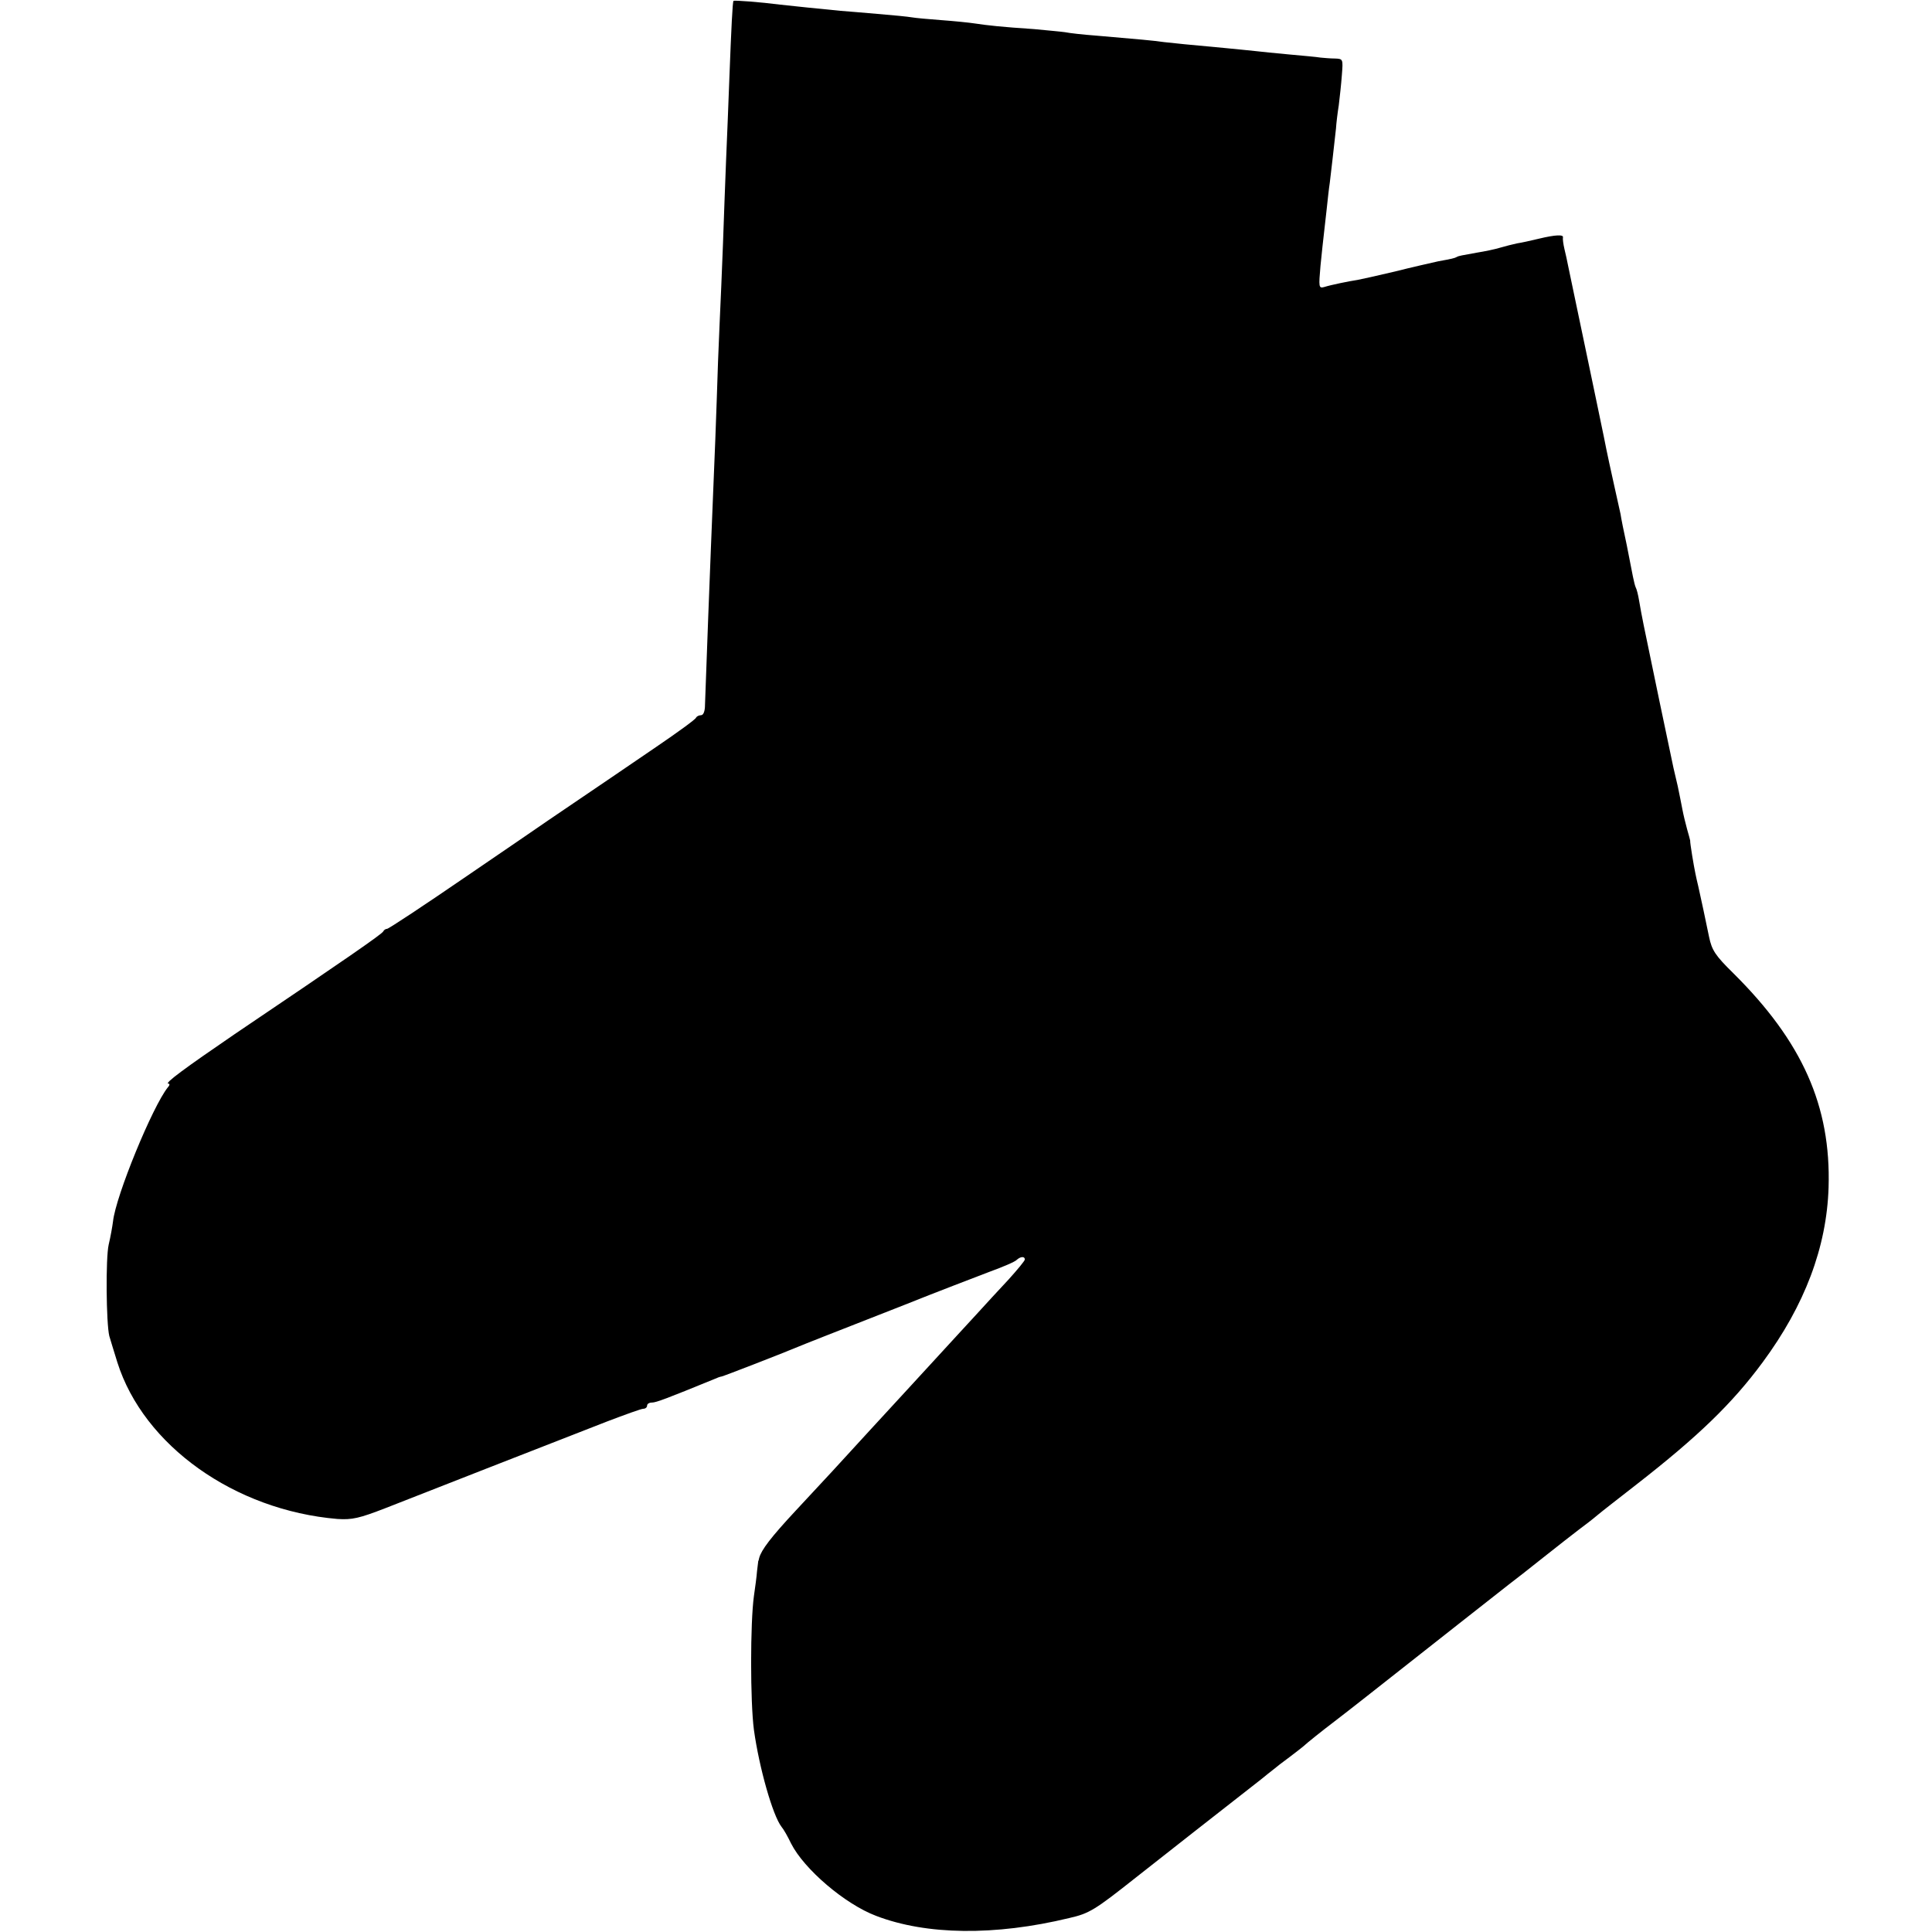 <?xml version="1.0" standalone="no"?>
<!DOCTYPE svg PUBLIC "-//W3C//DTD SVG 20010904//EN"
 "http://www.w3.org/TR/2001/REC-SVG-20010904/DTD/svg10.dtd">
<svg version="1.0" xmlns="http://www.w3.org/2000/svg"
 width="624pt" height="624pt" viewBox="0 0 624 624"
 preserveAspectRatio="xMidYMid meet">
<g transform="translate(0,624) scale(0.1,-0.1)"
fill="#000000" stroke="none">
<path d="M2369 6237 c-3 -4 -7 -86 -13 -242 -3 -82 -8 -206 -11 -275 -3 -69
-7 -190 -10 -270 -3 -80 -8 -197 -11 -260 -3 -63 -7 -171 -9 -240 -2 -69 -7
-186 -10 -260 -11 -263 -27 -688 -28 -727 0 -20 -5 -33 -13 -33 -7 0 -14 -4
-16 -8 -1 -5 -59 -47 -128 -94 -105 -72 -166 -113 -350 -238 -8 -6 -127 -87
-263 -180 -137 -94 -252 -170 -257 -170 -5 0 -10 -4 -12 -8 -3 -8 -117 -87
-480 -332 -161 -110 -229 -160 -214 -160 5 0 4 -6 -2 -12 -49 -61 -168 -350
-177 -433 -2 -16 -8 -50 -14 -75 -10 -44 -8 -254 2 -295 3 -11 15 -49 26 -85
85 -269 379 -478 711 -506 47 -3 70 2 155 35 207 81 423 166 716 280 58 22
110 41 117 41 7 0 12 5 12 10 0 6 7 10 16 10 13 0 50 14 199 75 11 5 22 9 25
9 7 1 197 75 235 91 17 7 59 24 95 38 36 14 153 60 260 102 107 43 231 90 275
107 44 16 84 33 89 39 12 11 26 12 26 1 0 -4 -24 -33 -52 -64 -29 -31 -77 -83
-106 -115 -29 -32 -86 -93 -125 -136 -110 -120 -126 -137 -217 -236 -115 -126
-131 -143 -239 -259 -82 -88 -112 -128 -119 -154 -1 -5 -2 -9 -3 -10 0 -2 -2
-16 -4 -33 -1 -16 -6 -52 -10 -80 -12 -87 -12 -341 0 -432 17 -123 61 -277 89
-313 7 -8 21 -33 31 -54 42 -83 174 -196 275 -234 162 -62 383 -65 623 -7 66
15 83 26 217 132 15 12 346 272 403 316 15 12 33 27 40 32 7 6 30 24 52 40 22
17 42 32 45 35 8 8 63 52 100 80 18 14 65 50 104 81 210 166 435 342 460 362
16 12 66 51 111 87 45 36 97 76 115 90 19 14 45 34 59 46 14 12 71 56 126 99
199 155 310 262 408 395 136 184 207 372 213 565 8 263 -85 471 -308 692 -58
57 -69 74 -78 117 -14 68 -23 110 -35 164 -3 12 -7 30 -9 40 -5 23 -18 101
-17 107 0 2 -5 19 -10 37 -5 18 -12 47 -15 63 -3 17 -10 50 -15 75 -6 25 -12
52 -14 60 -4 18 -83 395 -96 460 -5 25 -12 61 -15 80 -3 19 -8 38 -11 43 -2 4
-6 20 -9 35 -3 15 -12 61 -20 102 -9 41 -18 86 -20 100 -3 14 -12 54 -20 90
-8 36 -24 108 -34 160 -11 52 -33 160 -50 240 -43 204 -61 292 -66 315 -2 11
-7 34 -11 50 -4 17 -6 33 -5 38 3 10 -24 9 -78 -4 -25 -6 -56 -13 -70 -15 -14
-3 -38 -9 -55 -14 -16 -5 -50 -12 -75 -16 -49 -9 -58 -10 -65 -14 -7 -4 -16
-6 -60 -14 -22 -5 -85 -19 -140 -33 -55 -13 -109 -25 -120 -27 -27 -4 -86 -16
-108 -23 -18 -5 -18 0 -12 69 4 40 9 87 11 103 2 17 6 53 9 80 3 28 7 66 10
85 4 32 12 103 20 175 1 17 5 50 9 75 3 25 8 69 10 98 4 51 4 52 -22 53 -15 0
-36 2 -47 3 -11 2 -56 6 -100 10 -44 4 -93 9 -110 11 -16 2 -61 6 -100 10
-130 12 -150 14 -195 19 -44 6 -70 8 -220 21 -41 3 -86 8 -100 11 -14 2 -59 6
-100 10 -106 7 -150 12 -190 18 -19 3 -69 8 -110 11 -41 3 -84 7 -95 9 -11 2
-60 7 -110 11 -49 4 -103 9 -120 10 -54 5 -159 16 -195 20 -62 8 -150 15 -151
12z"/>
</g>
</svg>
